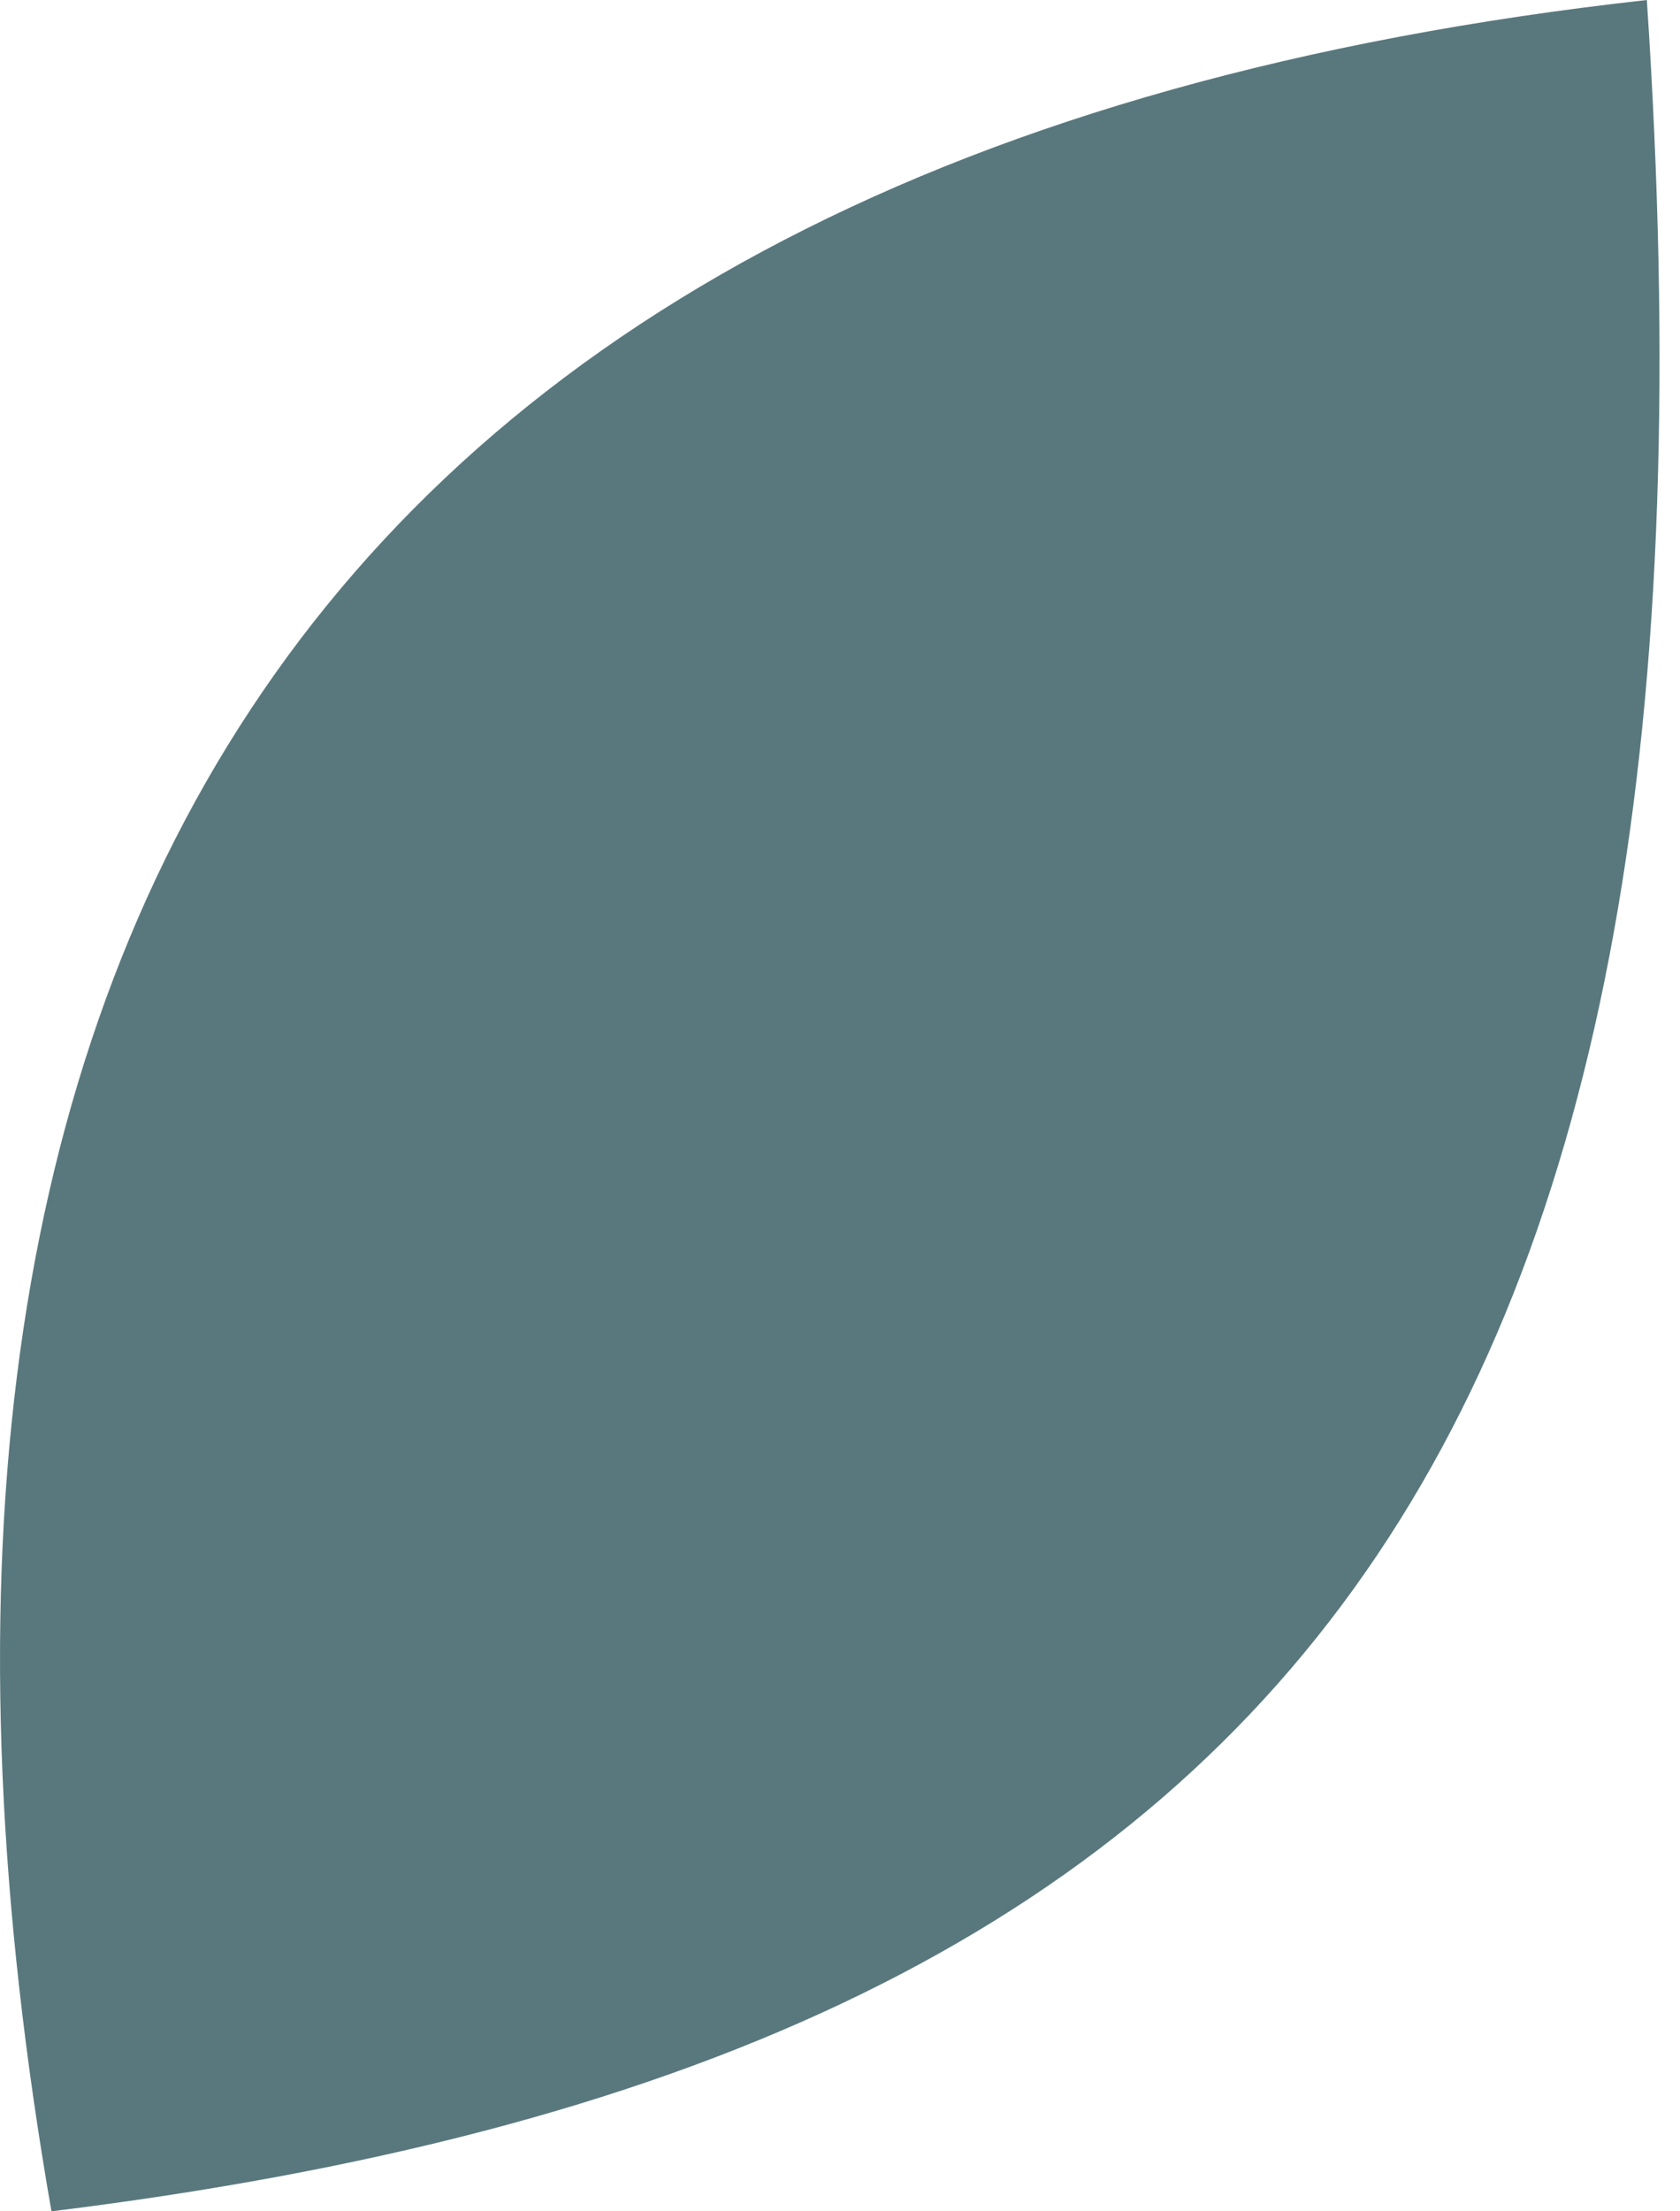 <svg width="38" height="50" viewBox="0 0 38 50" fill="none" xmlns="http://www.w3.org/2000/svg">
<path d="M1.164 50C-3.619 22.609 5.946 3.478 37.25 0C39.424 32.609 29.424 46.522 1.164 50Z" fill="#59787D"/>
</svg>
